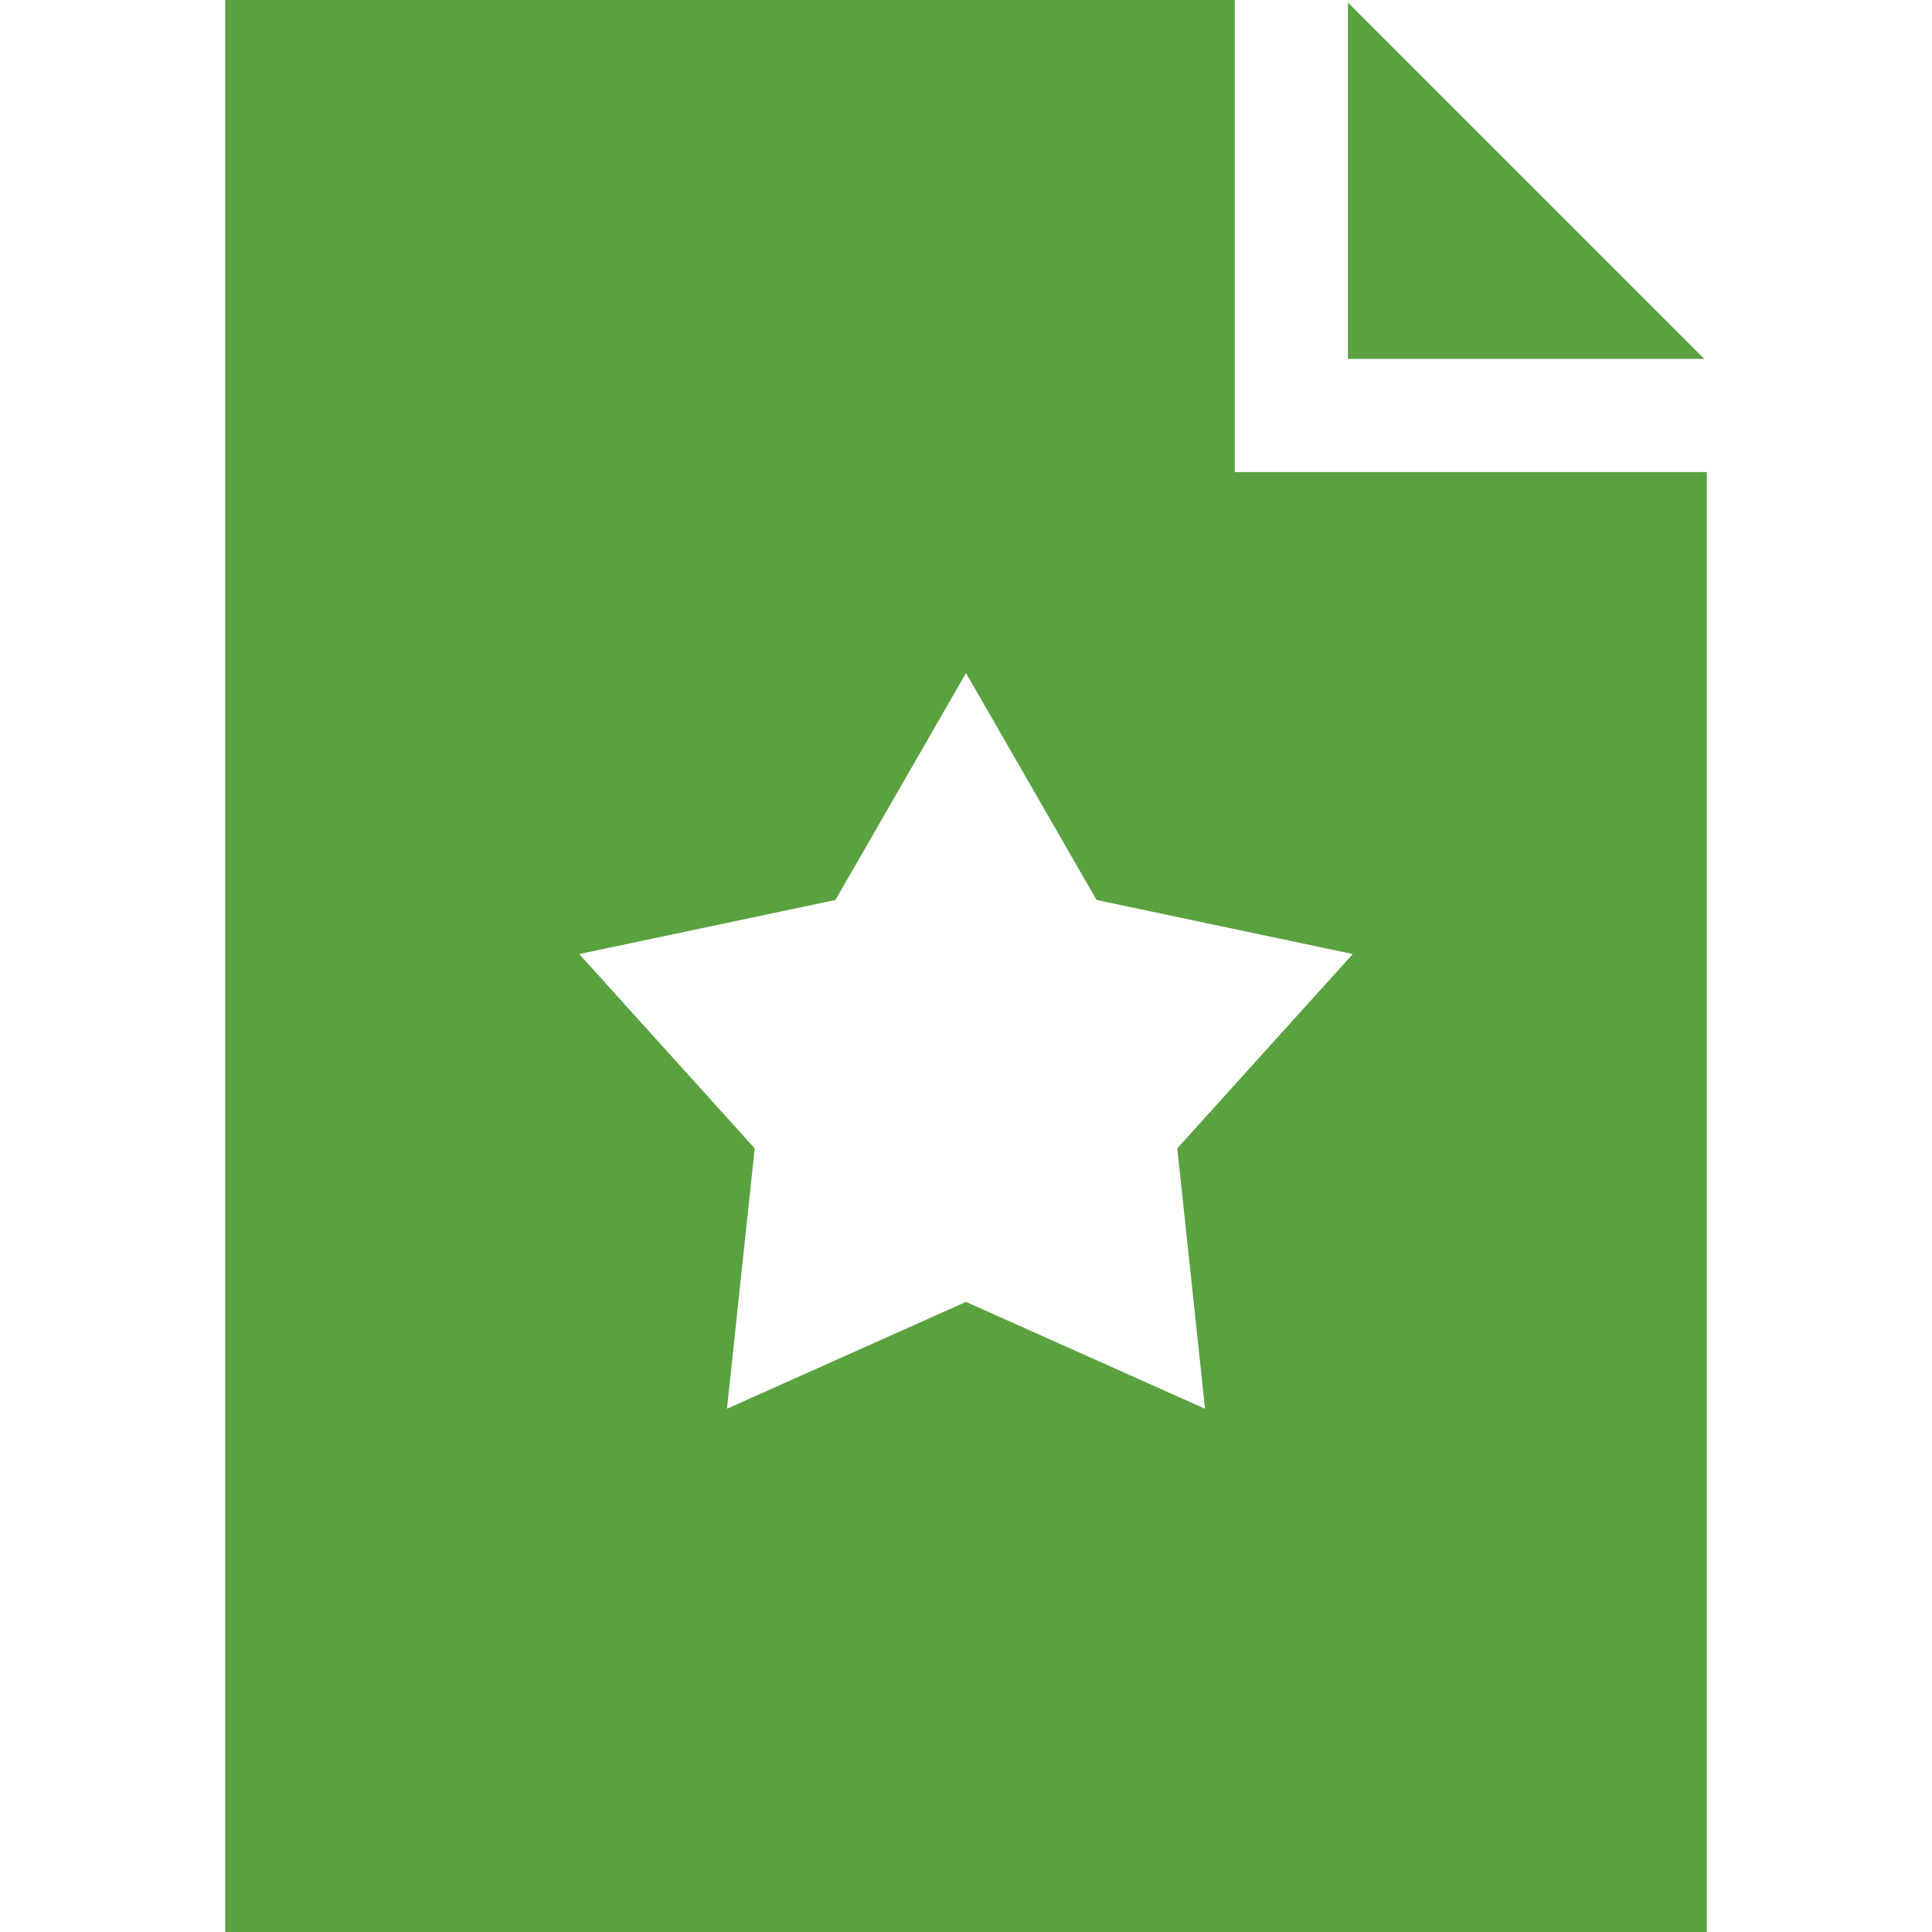 <svg width="48" height="48" viewBox="0 0 48 48" fill="none" xmlns="http://www.w3.org/2000/svg">
<path d="M33.49 0.064V8.916H42.342L33.49 0.064Z" fill="#5AA140"/>
<path d="M30.678 11.729V0H5.594V48H42.406V11.729H30.678ZM29.939 35L24 32.345L18.061 35L18.751 28.531L14.391 23.703L20.756 22.36L24 16.722L27.244 22.36L33.609 23.703L29.249 28.531L29.939 35Z" fill="#5AA140"/>
</svg>
